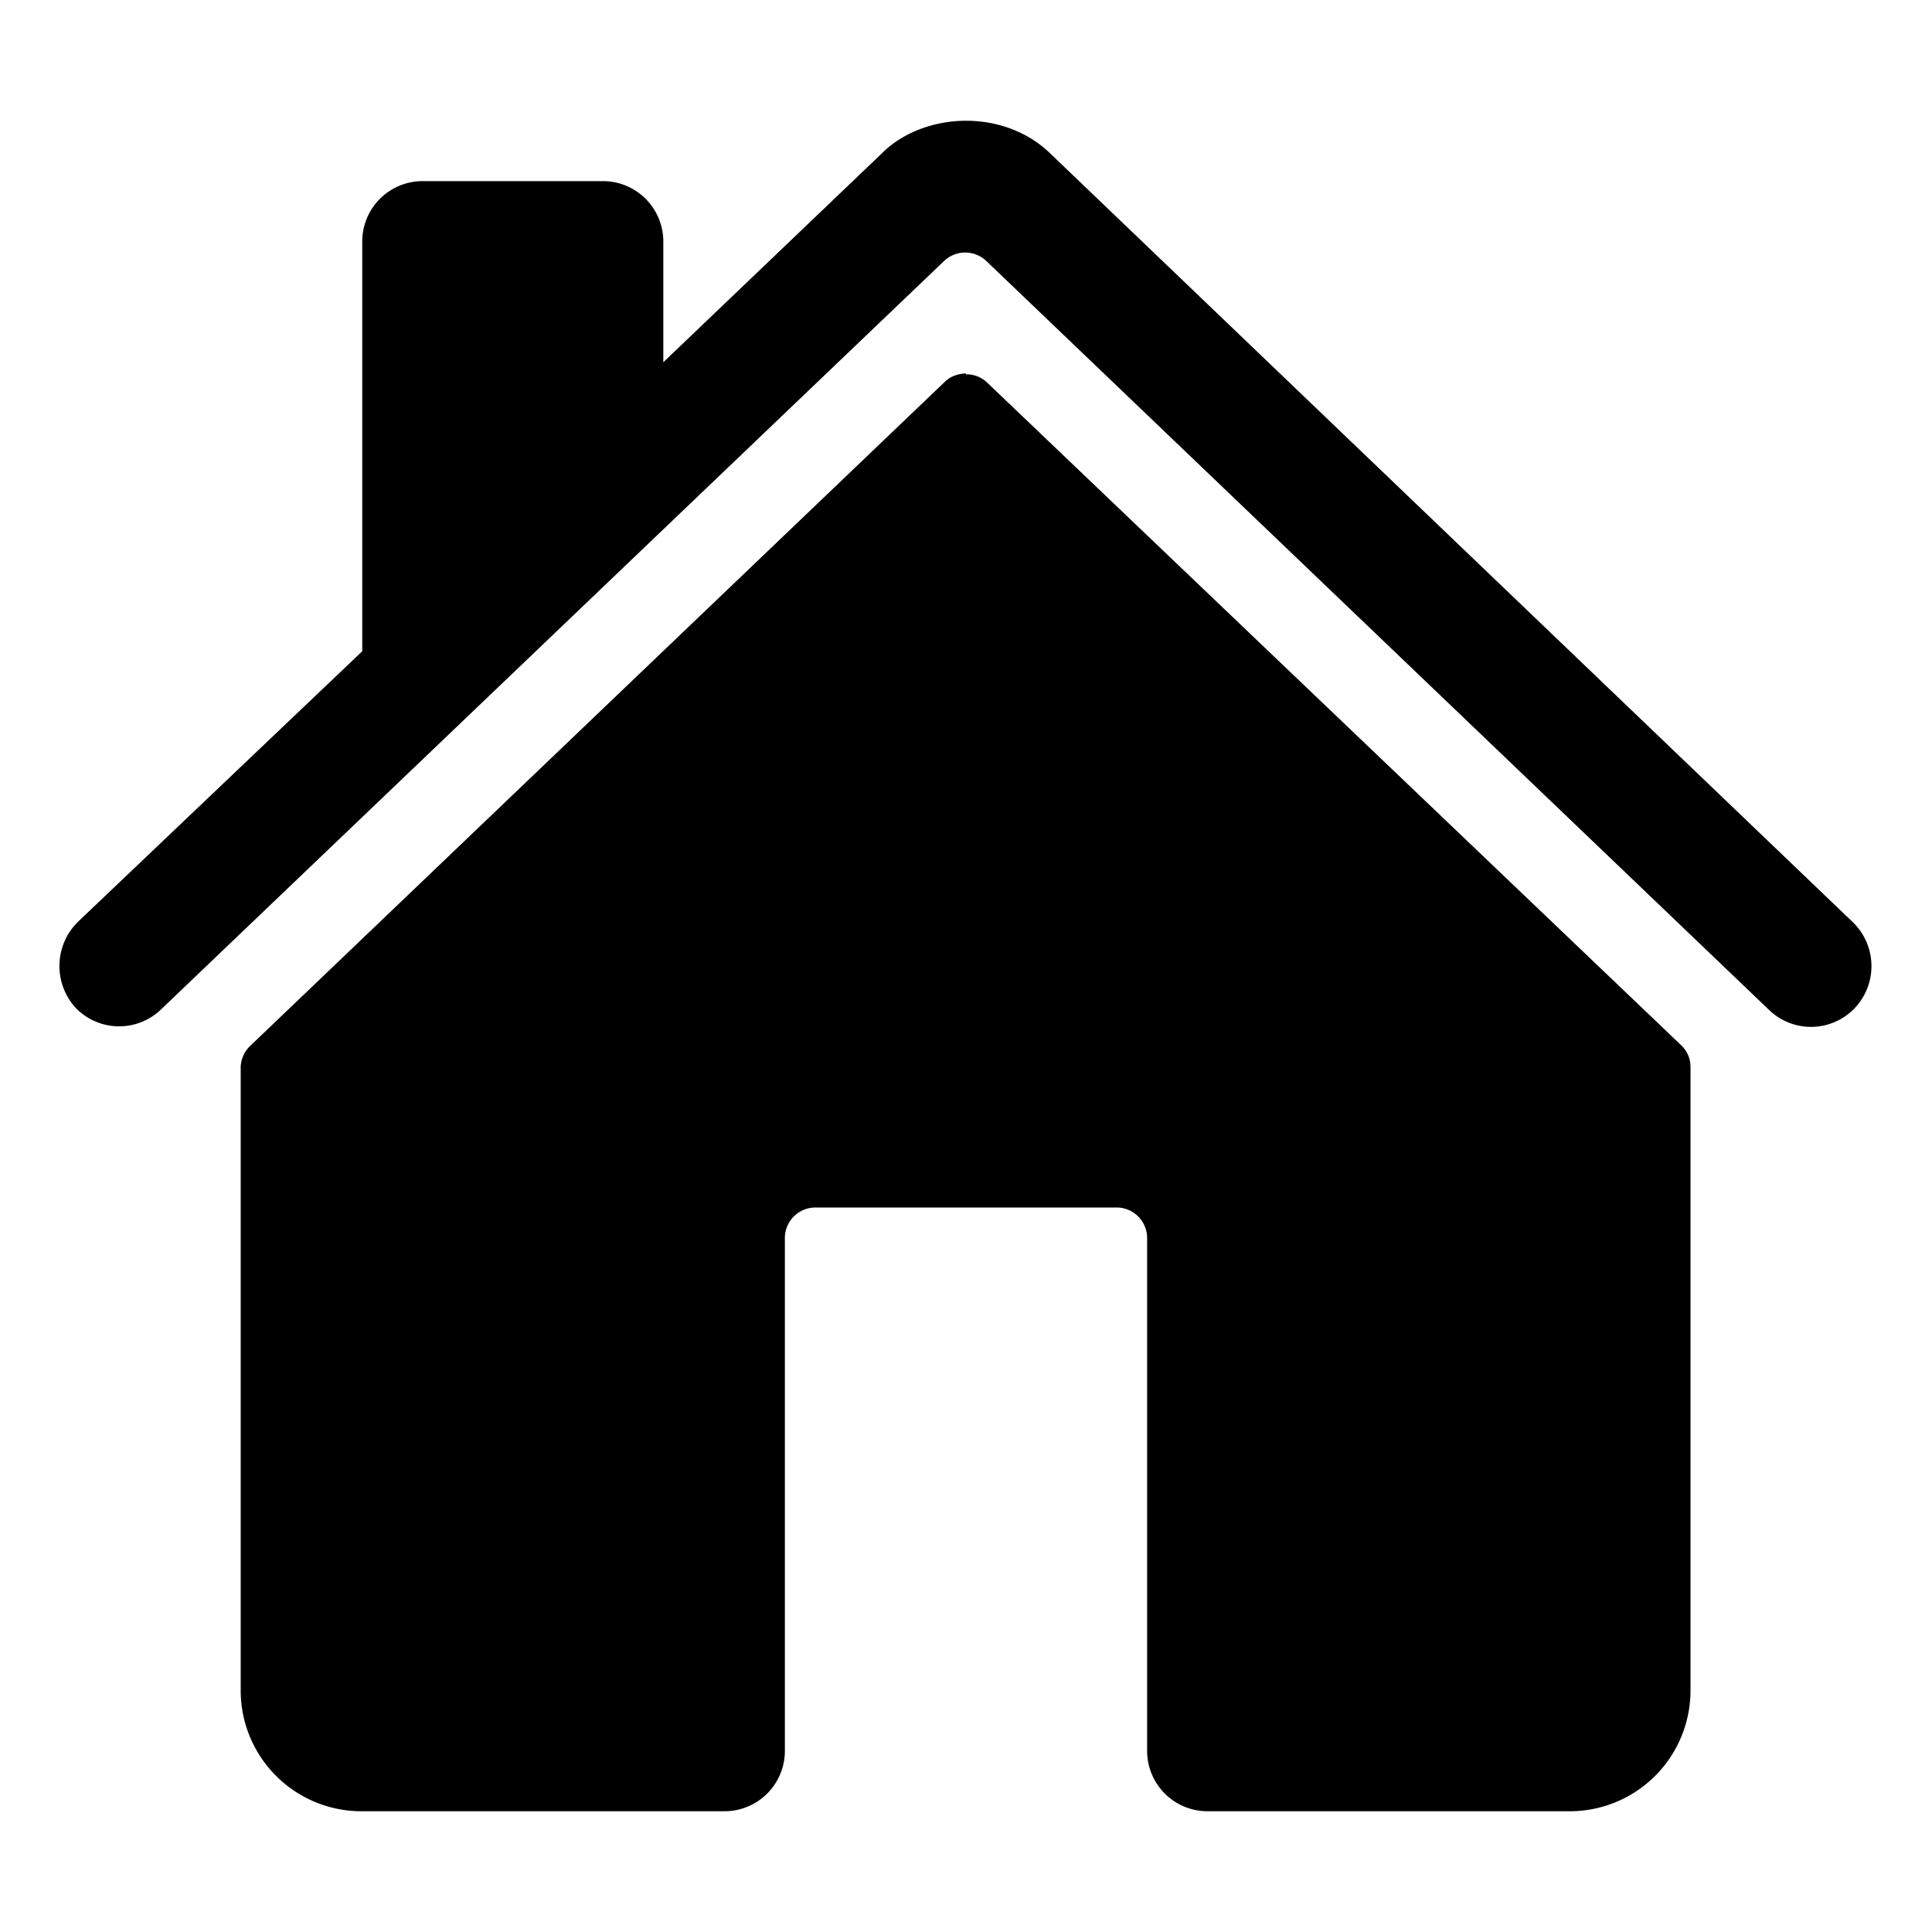 <svg xmlns="http://www.w3.org/2000/svg" fill="none" viewBox="0 0 24 24">
  <path fill="currentColor" d="M4.5 8.09L.98 11.44a.77.77 0 00-.04 1.08.75.75 0 001.06.02l9.73-9.3a.38.38 0 01.52 0l9.72 9.3a.75.75 0 001.1-.05.76.76 0 00-.07-1.05L13.04 1.9c-.26-.25-.63-.4-1.04-.4-.4 0-.79.15-1.04.4L8.24 4.5V3a.75.75 0 00-.75-.75H5.24A.75.75 0 004.5 3v5.09z"/>
  <path fill="currentColor" d="M12 4.64c-.1 0-.2.04-.26.1L3.1 13a.38.38 0 00-.11.27V21a1.5 1.5 0 001.5 1.5H9a.75.75 0 00.75-.75v-6.38a.38.38 0 01.38-.37h3.75a.38.38 0 01.37.38v6.37a.75.75 0 00.75.75h4.5A1.5 1.5 0 0021 21v-7.74a.37.37 0 00-.11-.27l-8.63-8.24a.37.37 0 00-.26-.1z"/>
</svg>
